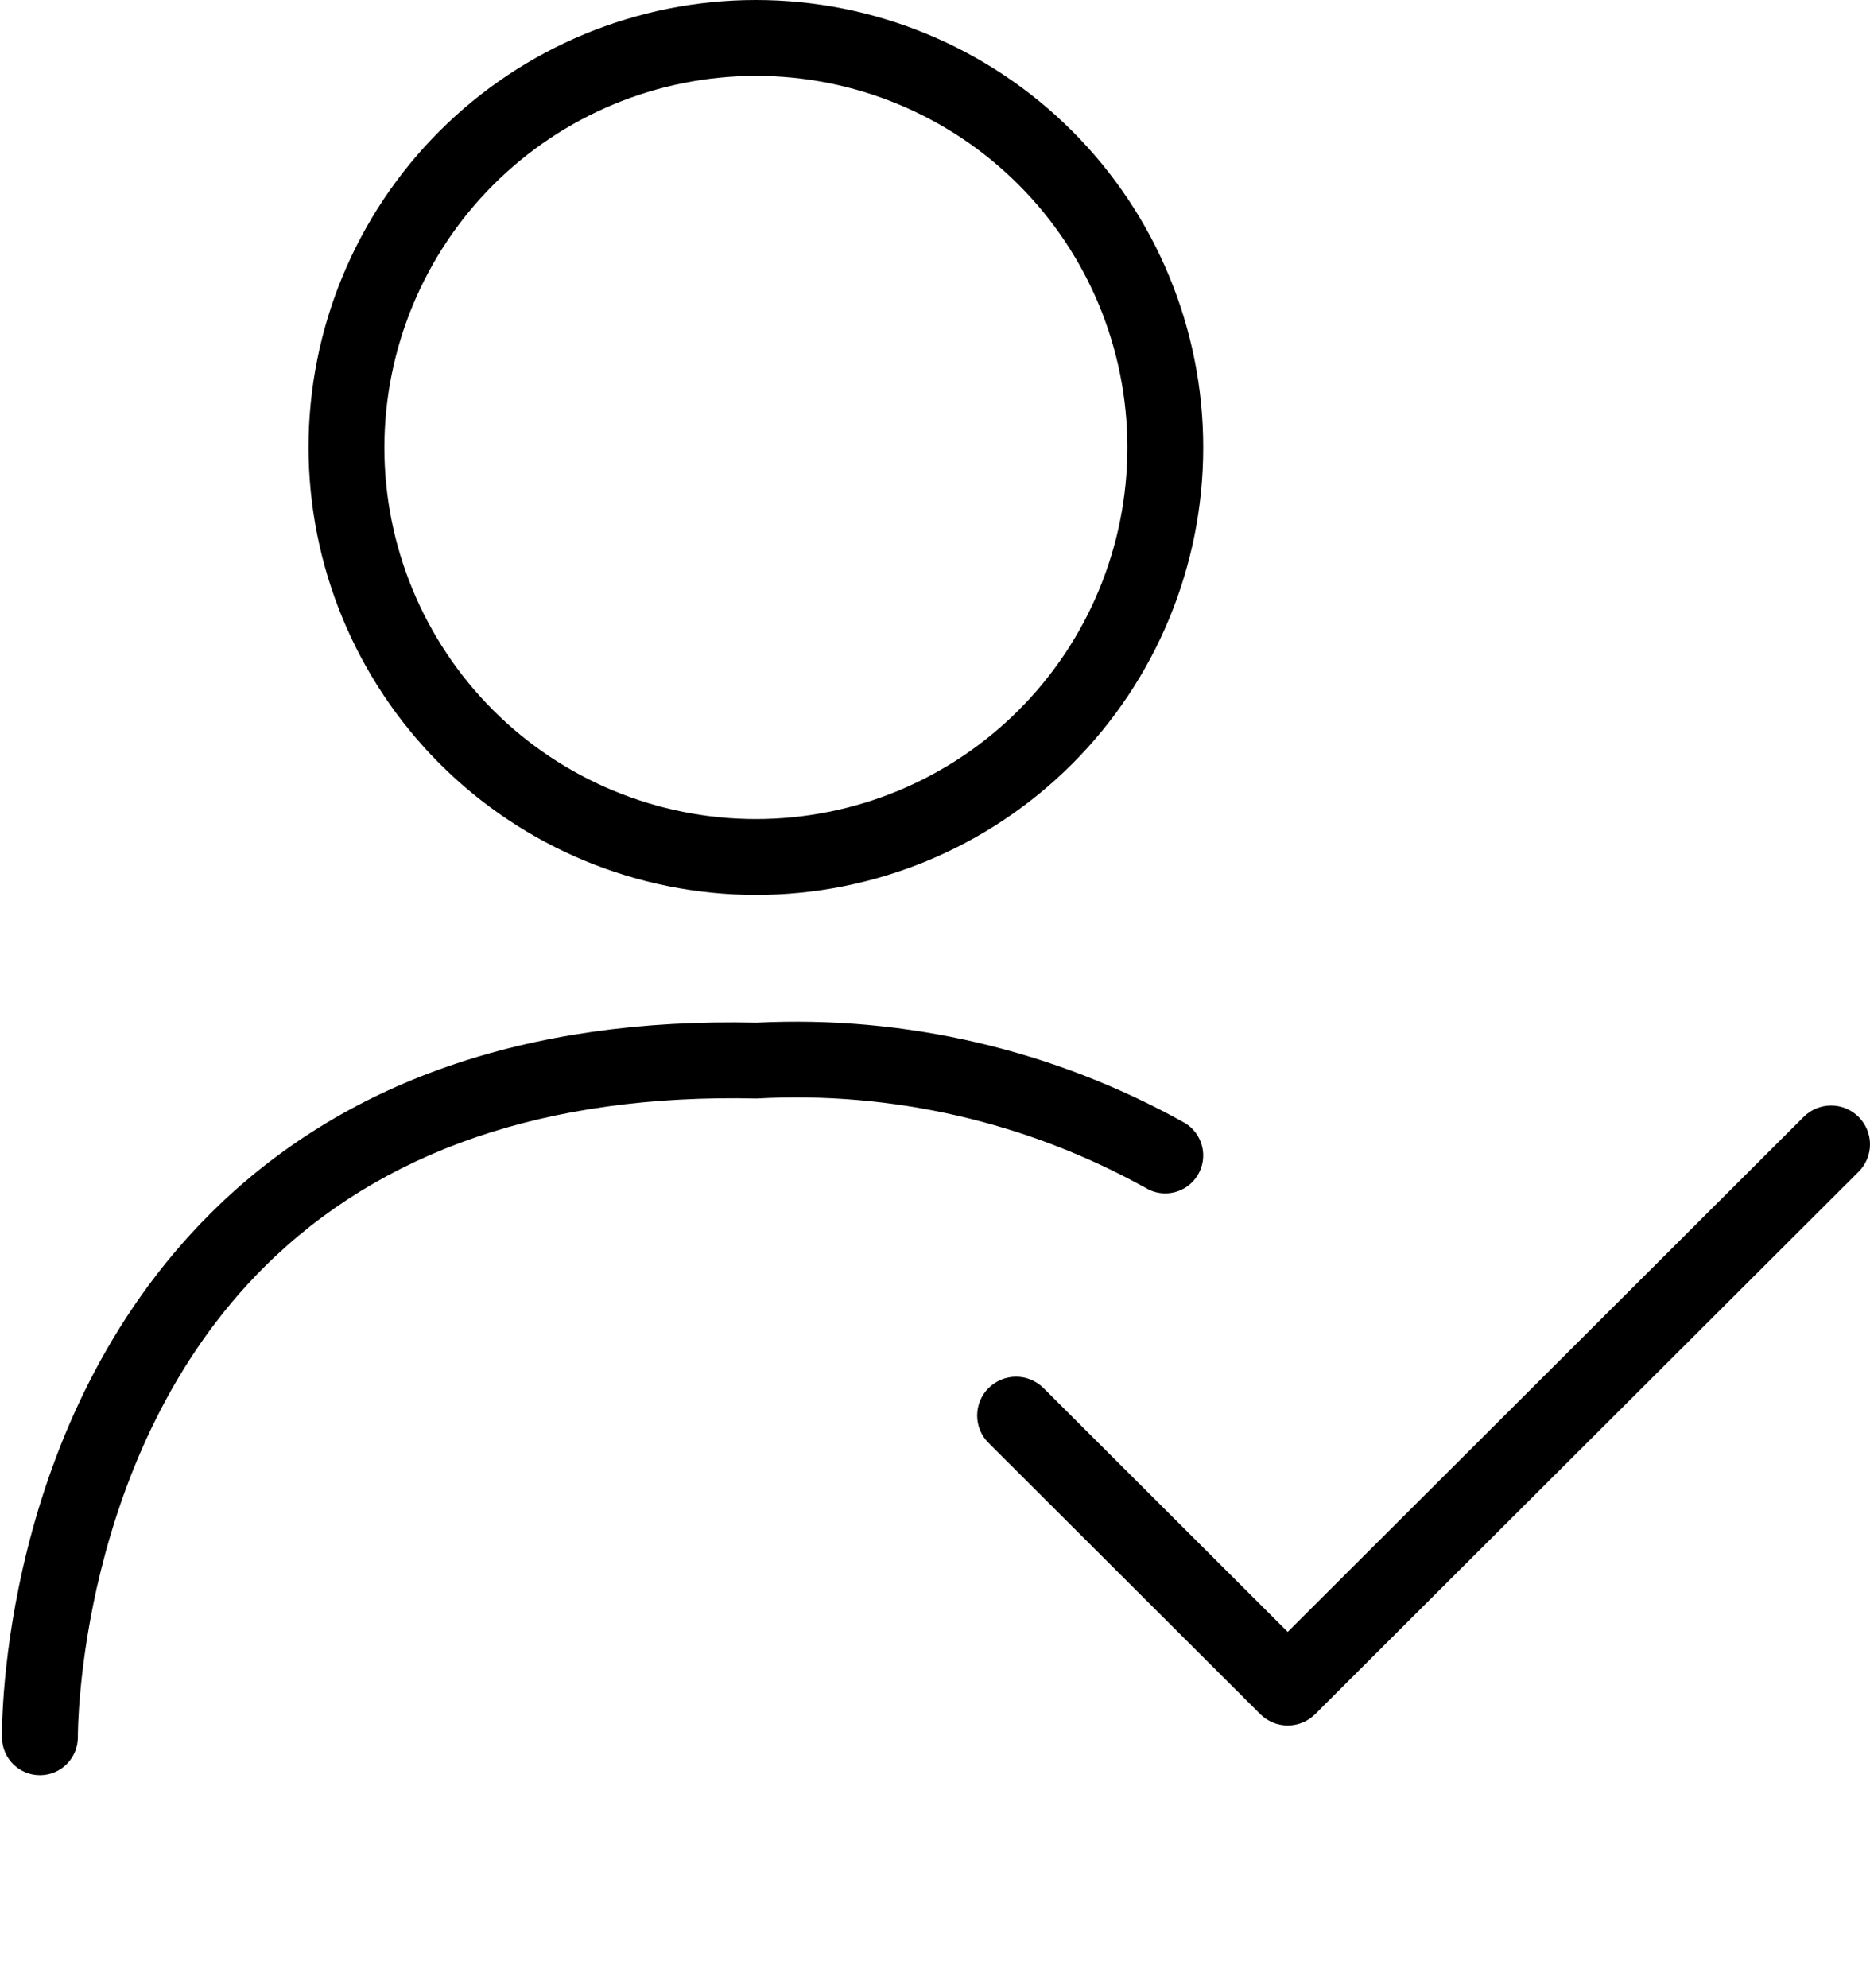 <svg width="525" height="558" viewBox="0 0 525 558" fill="none" xmlns="http://www.w3.org/2000/svg">
<path fill-rule="evenodd" clip-rule="evenodd" d="M519.331 419.102V419.107L519.332 419.103L519.331 419.102ZM212.207 251.184C245.517 251.184 277.463 237.956 301.014 214.399C324.571 190.848 337.804 158.907 337.804 125.597C337.804 92.287 324.576 60.34 301.019 36.789C277.468 13.233 245.522 0 212.217 0C178.906 0 146.96 13.233 123.409 36.784C99.853 60.336 86.62 92.282 86.62 125.592C86.663 158.887 99.905 190.81 123.448 214.352C146.991 237.9 178.912 251.141 212.208 251.185L212.207 251.184ZM212.207 21.292C239.87 21.292 266.397 32.281 285.956 51.836C305.52 71.395 316.509 97.928 316.509 125.586C316.509 153.249 305.525 179.776 285.965 199.34C266.406 218.899 239.873 229.888 212.215 229.888C184.552 229.888 158.025 218.899 138.461 199.34C118.902 179.781 107.913 153.254 107.913 125.591C107.946 97.941 118.945 71.433 138.495 51.879C158.049 32.325 184.557 21.326 212.207 21.292ZM321.692 333.44C288.367 314.921 250.48 306.209 212.411 308.319C153.329 306.969 106.995 323.063 74.352 355.442C21.62 407.732 21.849 486.675 21.862 487.466C21.929 493.341 17.223 498.161 11.348 498.232H11.206C5.388 498.232 0.644 493.56 0.559 487.742C0.511 484.153 0.074 399.266 59.198 340.471C96.092 303.777 147.649 285.563 212.407 287.027C254.32 284.95 295.977 294.698 332.614 315.165C337.662 318.179 339.311 324.719 336.293 329.767C333.275 334.815 326.734 336.46 321.686 333.441L321.692 333.44Z" fill="black"/>
<path d="M521.799 313.481C522.813 314.491 523.619 315.691 524.168 317.012C524.717 318.332 525 319.749 525 321.179C525 322.609 524.717 324.025 524.168 325.346C523.619 326.667 522.813 327.867 521.799 328.877L369.241 481.096C368.229 482.109 367.027 482.912 365.703 483.46C364.379 484.008 362.96 484.29 361.526 484.29C360.093 484.29 358.674 484.008 357.35 483.46C356.026 482.912 354.824 482.109 353.811 481.096L277.533 404.986C275.487 402.945 274.337 400.176 274.337 397.288C274.337 394.401 275.487 391.632 277.533 389.59C279.579 387.549 282.354 386.402 285.248 386.402C288.142 386.402 290.917 387.549 292.963 389.59L361.526 458.024L506.369 313.481C507.381 312.468 508.583 311.665 509.907 311.117C511.231 310.569 512.65 310.286 514.084 310.286C515.517 310.286 516.936 310.569 518.26 311.117C519.584 311.665 520.786 312.468 521.799 313.481V313.481Z" fill="black"/>
</svg>
